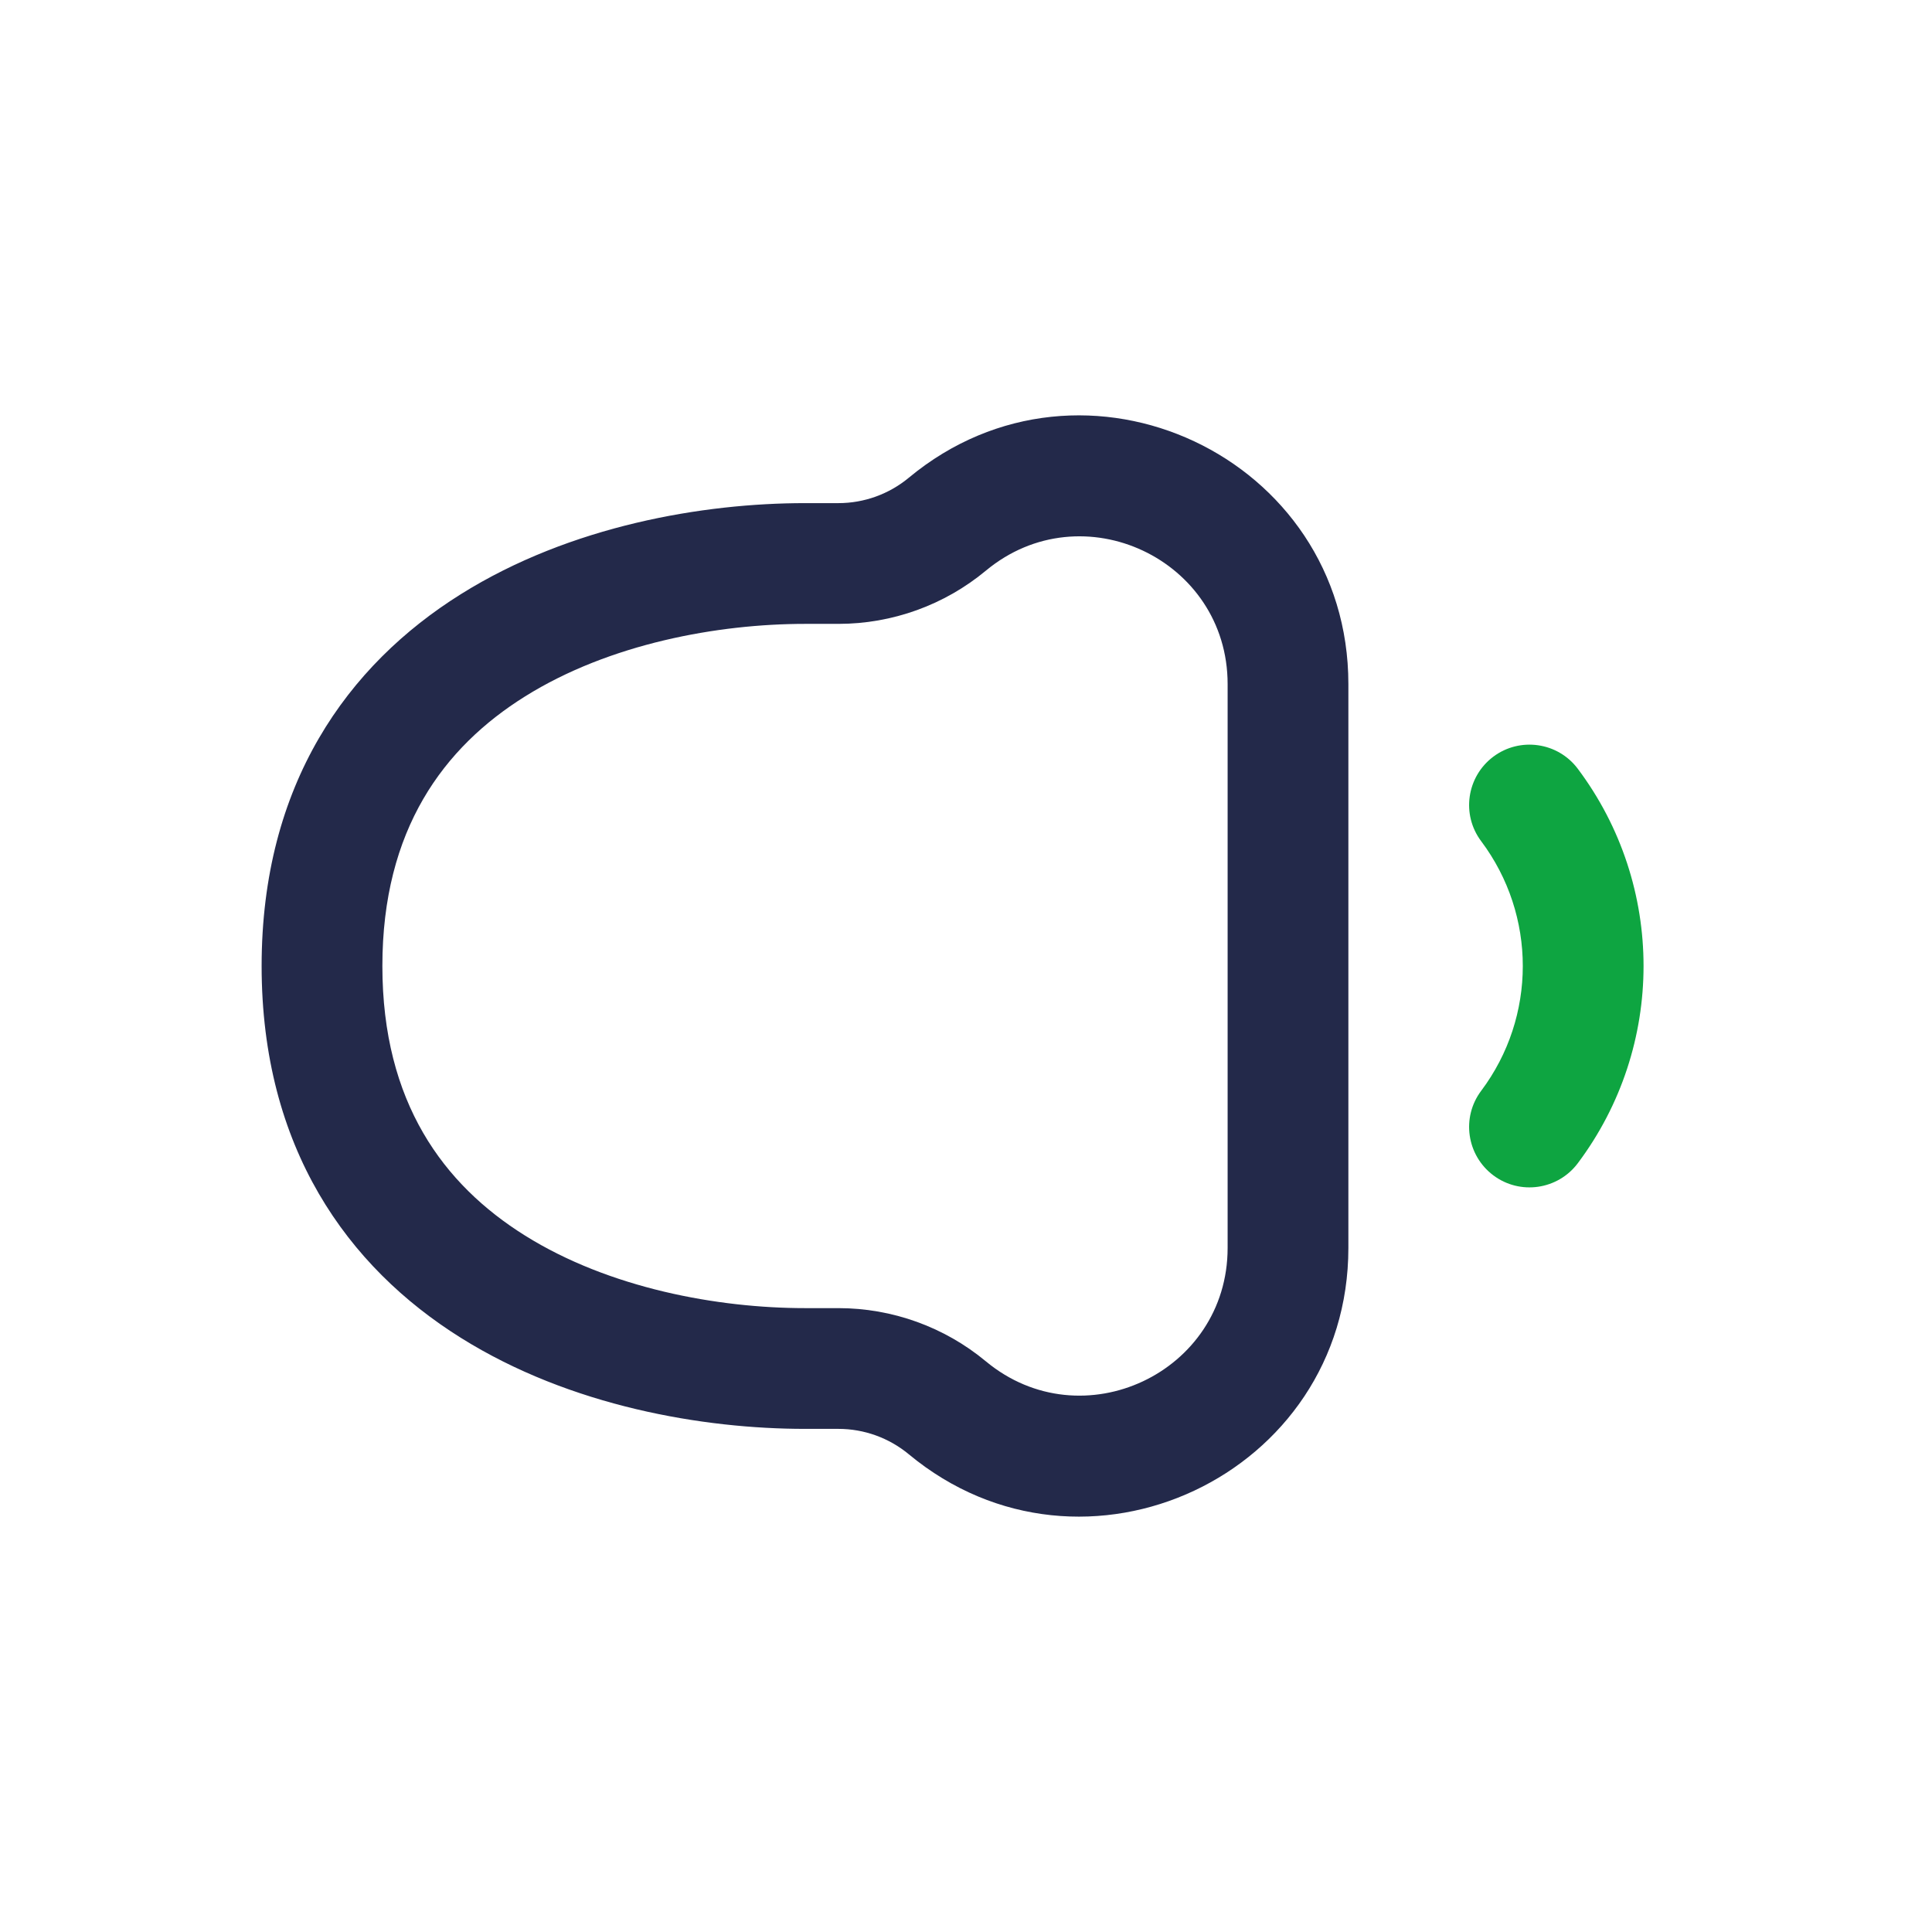 <svg width="24" height="24" viewBox="0 0 24 24" fill="none" xmlns="http://www.w3.org/2000/svg">
<path fill-rule="evenodd" clip-rule="evenodd" d="M15.25 8.498C15.25 6.947 13.442 6.097 12.248 7.088C11.733 7.516 11.084 7.75 10.415 7.75H10C8.919 7.75 7.571 7.995 6.521 8.652C5.512 9.283 4.75 10.303 4.75 12C4.75 13.697 5.512 14.717 6.521 15.348C7.571 16.005 8.919 16.25 10 16.25H10.415C11.084 16.25 11.733 16.484 12.248 16.912C13.442 17.902 15.25 17.053 15.25 15.502V8.498ZM11.29 5.934C13.462 4.132 16.75 5.676 16.75 8.498V15.502C16.75 18.324 13.462 19.868 11.29 18.066C11.044 17.862 10.735 17.75 10.415 17.75H10C8.742 17.75 7.089 17.473 5.725 16.619C4.318 15.739 3.25 14.259 3.25 12C3.25 9.741 4.318 8.261 5.725 7.381C7.089 6.527 8.742 6.25 10 6.25H10.415C10.735 6.25 11.044 6.138 11.29 5.934Z" fill="#23294A"/>
<path fill-rule="evenodd" clip-rule="evenodd" d="M18.55 9.4C18.881 9.152 19.352 9.219 19.6 9.55C20.689 11.002 20.689 12.998 19.6 14.45C19.352 14.781 18.881 14.849 18.55 14.6C18.219 14.351 18.151 13.881 18.4 13.55C19.089 12.632 19.089 11.369 18.4 10.45C18.151 10.119 18.219 9.649 18.55 9.4Z" fill="#0EA541"/>
</svg>
